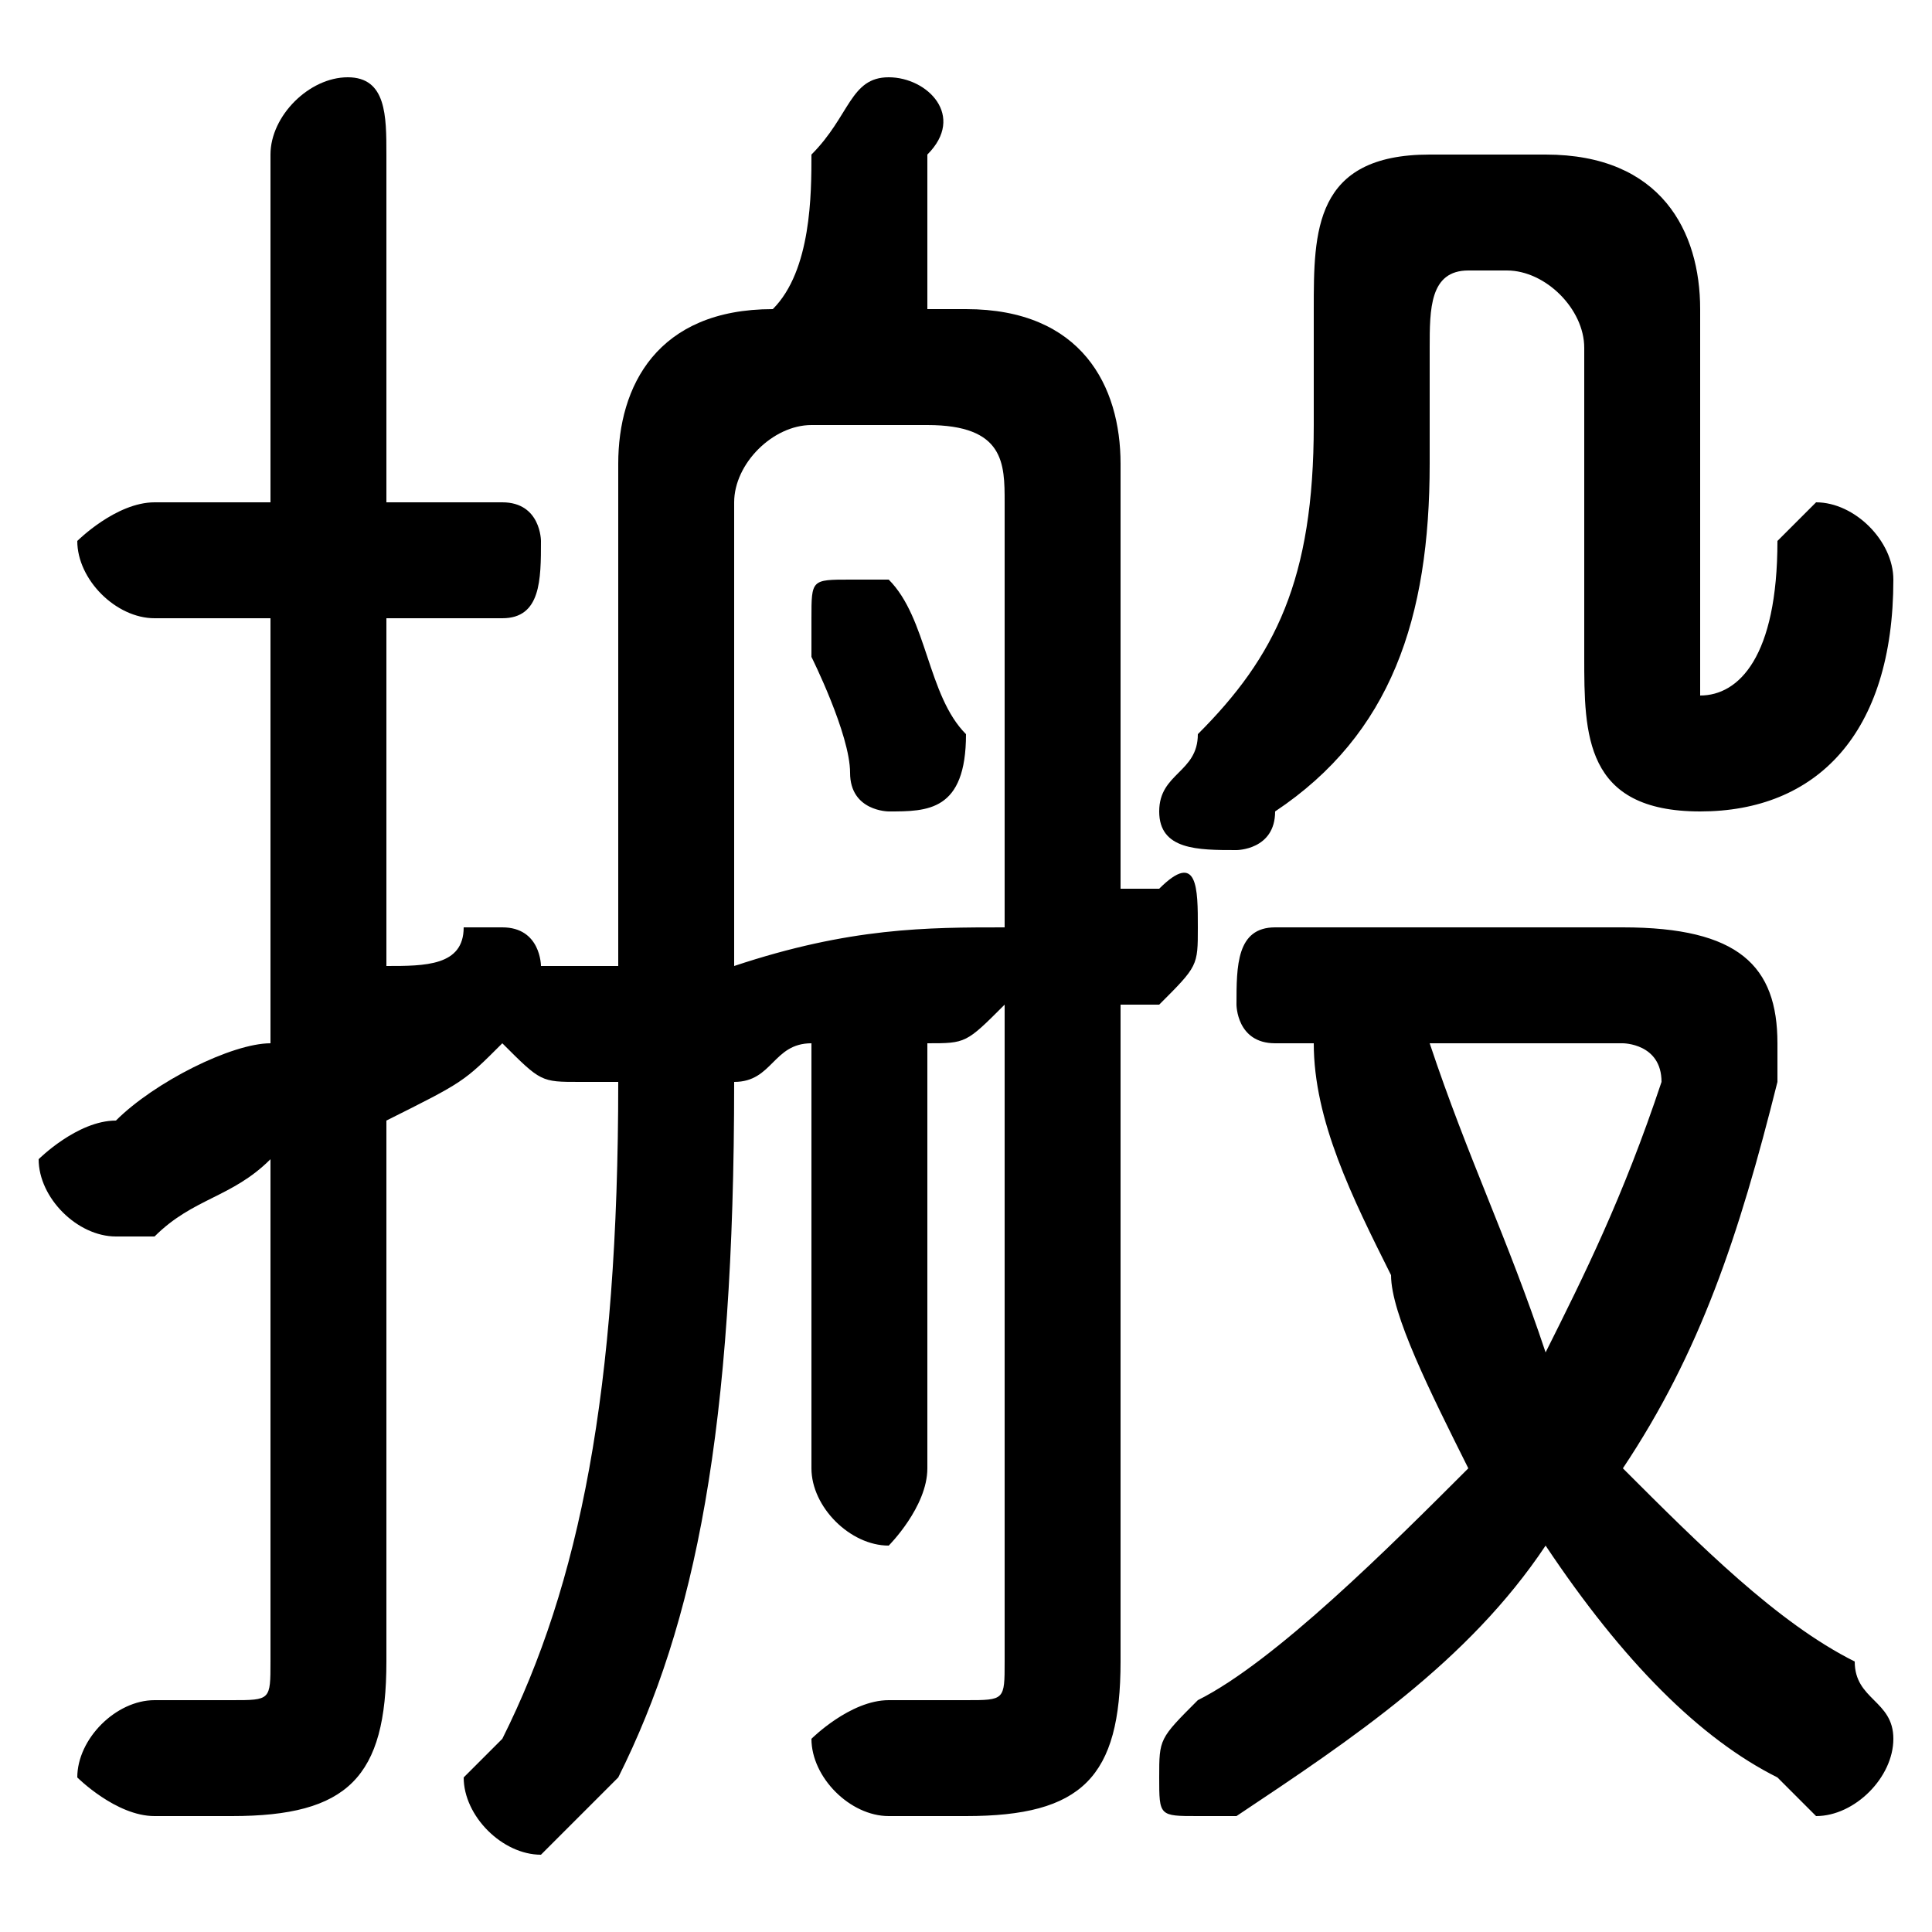 <svg xmlns="http://www.w3.org/2000/svg" viewBox="0 -44.0 50.0 50.0">
    <rect x="0" y="-44.0" width="50.0" height="50.0" fill="#808080" stroke="none"/>
    <g transform="scale(1, -1)">
        <!-- ボディの枠 -->
        <rect x="0" y="-6.0" width="50.0" height="50.0"
            stroke="white" fill="white"/>
        <!-- グリフ座標系の原点 -->
        <circle cx="0" cy="0" r="5" fill="white"/>
        <!-- グリフのアウトライン -->
        <g style="fill:black;stroke:#000000;stroke-width:0;stroke-linecap:round;stroke-linejoin:round;">
        <path d="M 23.0 29.0 C 23.0 29.0 22.0 29.0 22.0 29.0 C 21.0 29.0 21.0 29.0 21.0 28.0 C 21.0 28.0 21.0 28.0 21.0 27.0 C 21.0 27.0 22.0 25.0 22.0 24.0 C 22.0 23.0 23.0 23.0 23.0 23.0 C 24.0 23.0 25.0 23.0 25.0 25.0 C 24.0 26.0 24.0 28.0 23.0 29.0 Z M 21.0 6.0 C 21.0 5.0 22.0 4.0 23.0 4.0 C 23.0 4.0 24.0 5.0 24.0 6.0 L 24.0 17.0 C 25.0 17.0 25.0 17.0 26.0 18.0 L 26.0 1.0 C 26.0 0.0 26.0 0.0 25.0 0.0 C 24.0 0.0 24.0 0.0 23.0 0.0 C 22.0 0.0 21.0 -1.0 21.0 -1.0 C 21.0 -2.0 22.0 -3.0 23.0 -3.0 C 23.0 -3.0 24.0 -3.0 25.0 -3.0 C 28.0 -3.0 29.0 -2.0 29.0 1.0 L 29.0 18.0 C 29.0 18.0 30.0 18.0 30.0 18.0 C 31.0 19.0 31.0 19.0 31.0 20.0 C 31.0 21.0 31.0 22.0 30.0 21.0 L 29.0 21.0 L 29.0 32.0 C 29.0 34.0 28.0 36.0 25.0 36.0 L 24.0 36.0 C 24.0 37.0 24.0 38.0 24.0 40.0 C 25.0 41.0 24.0 42.0 23.0 42.0 C 22.0 42.0 22.0 41.0 21.0 40.0 C 21.0 39.0 21.0 37.0 20.0 36.0 L 20.0 36.0 C 17.0 36.0 16.0 34.0 16.0 32.0 L 16.0 22.0 C 16.0 21.0 16.0 20.0 16.0 19.0 C 16.0 19.0 15.0 19.0 15.0 19.0 C 15.0 19.0 15.0 19.0 14.0 19.0 C 14.0 19.0 14.0 20.0 13.0 20.0 C 13.0 20.0 12.0 20.0 12.0 20.0 C 12.0 19.0 11.0 19.0 10.0 19.0 L 10.0 28.0 L 13.0 28.0 C 14.0 28.0 14.0 29.0 14.0 30.0 C 14.0 30.0 14.0 31.0 13.0 31.0 L 10.0 31.0 L 10.0 40.0 C 10.0 41.0 10.0 42.0 9.0 42.0 C 8.0 42.0 7.0 41.0 7.0 40.0 L 7.0 31.0 L 4.0 31.0 C 3.0 31.0 2.0 30.0 2.0 30.0 C 2.0 29.0 3.0 28.0 4.0 28.0 L 7.0 28.0 L 7.0 17.0 C 6.0 17.0 4.0 16.0 3.0 15.0 C 2.0 15.0 1.0 14.0 1.0 14.0 C 1.0 13.0 2.0 12.0 3.0 12.0 C 3.0 12.0 4.0 12.0 4.0 12.0 C 5.0 13.0 6.0 13.0 7.0 14.0 L 7.0 1.0 C 7.0 0.0 7.0 -0.0 6.0 -0.0 C 5.0 -0.0 5.0 -0.0 4.0 0.0 C 3.0 0.0 2.0 -1.0 2.0 -2.0 C 2.0 -2.0 3.0 -3.0 4.0 -3.0 C 5.0 -3.0 5.0 -3.0 6.0 -3.0 C 9.0 -3.0 10.0 -2.0 10.0 1.0 L 10.0 15.0 C 12.0 16.0 12.0 16.0 13.0 17.0 C 14.0 16.0 14.0 16.0 15.0 16.0 C 15.0 16.0 16.0 16.0 16.0 16.0 C 16.0 8.0 15.0 3.0 13.0 -1.0 C 12.0 -2.0 12.0 -2.0 12.0 -2.0 C 12.0 -3.0 13.0 -4.0 14.0 -4.0 C 14.0 -4.0 15.0 -3.0 16.0 -2.0 C 18.0 2.0 19.0 7.0 19.0 16.0 C 20.0 16.0 20.0 17.0 21.0 17.0 Z M 19.0 31.0 C 19.0 32.0 20.0 33.0 21.0 33.0 L 24.0 33.0 C 26.0 33.0 26.0 32.0 26.0 31.0 L 26.0 20.0 C 24.0 20.0 22.0 20.0 19.0 19.0 C 19.0 20.0 19.0 21.0 19.0 22.0 Z M 34.0 17.0 C 34.0 15.0 35.0 13.0 36.0 11.0 C 36.0 10.0 37.0 8.0 38.0 6.0 C 36.0 4.0 33.0 1.0 31.0 -0.0 C 30.0 -1.0 30.0 -1.0 30.0 -2.0 C 30.0 -3.0 30.0 -3.0 31.0 -3.0 C 31.0 -3.0 32.0 -3.0 32.0 -3.0 C 35.0 -1.0 38.0 1.0 40.0 4.0 C 42.0 1.0 44.0 -1.0 46.0 -2.0 C 46.0 -2.0 47.0 -3.0 47.0 -3.0 C 48.0 -3.0 49.0 -2.0 49.0 -1.0 C 49.0 -0.0 48.0 0.0 48.0 1.0 C 46.0 2.0 44.0 4.0 42.0 6.0 C 44.0 9.0 45.0 12.0 46.0 16.0 C 46.0 16.0 46.0 16.0 46.0 17.0 C 46.0 19.0 45.0 20.0 42.0 20.0 L 33.0 20.0 C 32.0 20.0 32.0 19.0 32.0 18.0 C 32.0 18.0 32.0 17.0 33.0 17.0 Z M 42.0 17.0 C 42.0 17.0 43.0 17.0 43.0 16.0 C 43.0 16.0 43.0 16.0 43.0 16.0 C 42.0 13.0 41.0 11.0 40.0 9.0 C 39.0 12.0 38.0 14.0 37.0 17.0 Z M 37.0 40.0 C 34.0 40.0 34.0 38.0 34.0 36.0 L 34.0 33.0 C 34.0 29.0 33.0 27.0 31.0 25.0 C 31.0 24.0 30.0 24.0 30.0 23.0 C 30.0 22.0 31.0 22.0 32.0 22.0 C 32.0 22.0 33.0 22.0 33.0 23.0 C 36.0 25.0 37.0 28.0 37.0 32.0 L 37.0 35.0 C 37.0 36.0 37.0 37.0 38.0 37.0 L 39.0 37.0 C 40.0 37.0 41.0 36.0 41.0 35.0 L 41.0 27.0 C 41.0 25.0 41.0 23.0 44.0 23.0 C 47.0 23.0 49.0 25.0 49.0 29.0 C 49.0 30.0 48.0 31.0 47.0 31.0 C 47.0 31.0 46.0 30.0 46.0 30.0 C 46.0 27.0 45.0 26.0 44.0 26.0 C 44.0 26.0 44.0 26.0 44.0 27.0 L 44.0 36.0 C 44.0 38.0 43.0 40.0 40.0 40.0 Z"/>
    </g>
    </g>
</svg>
